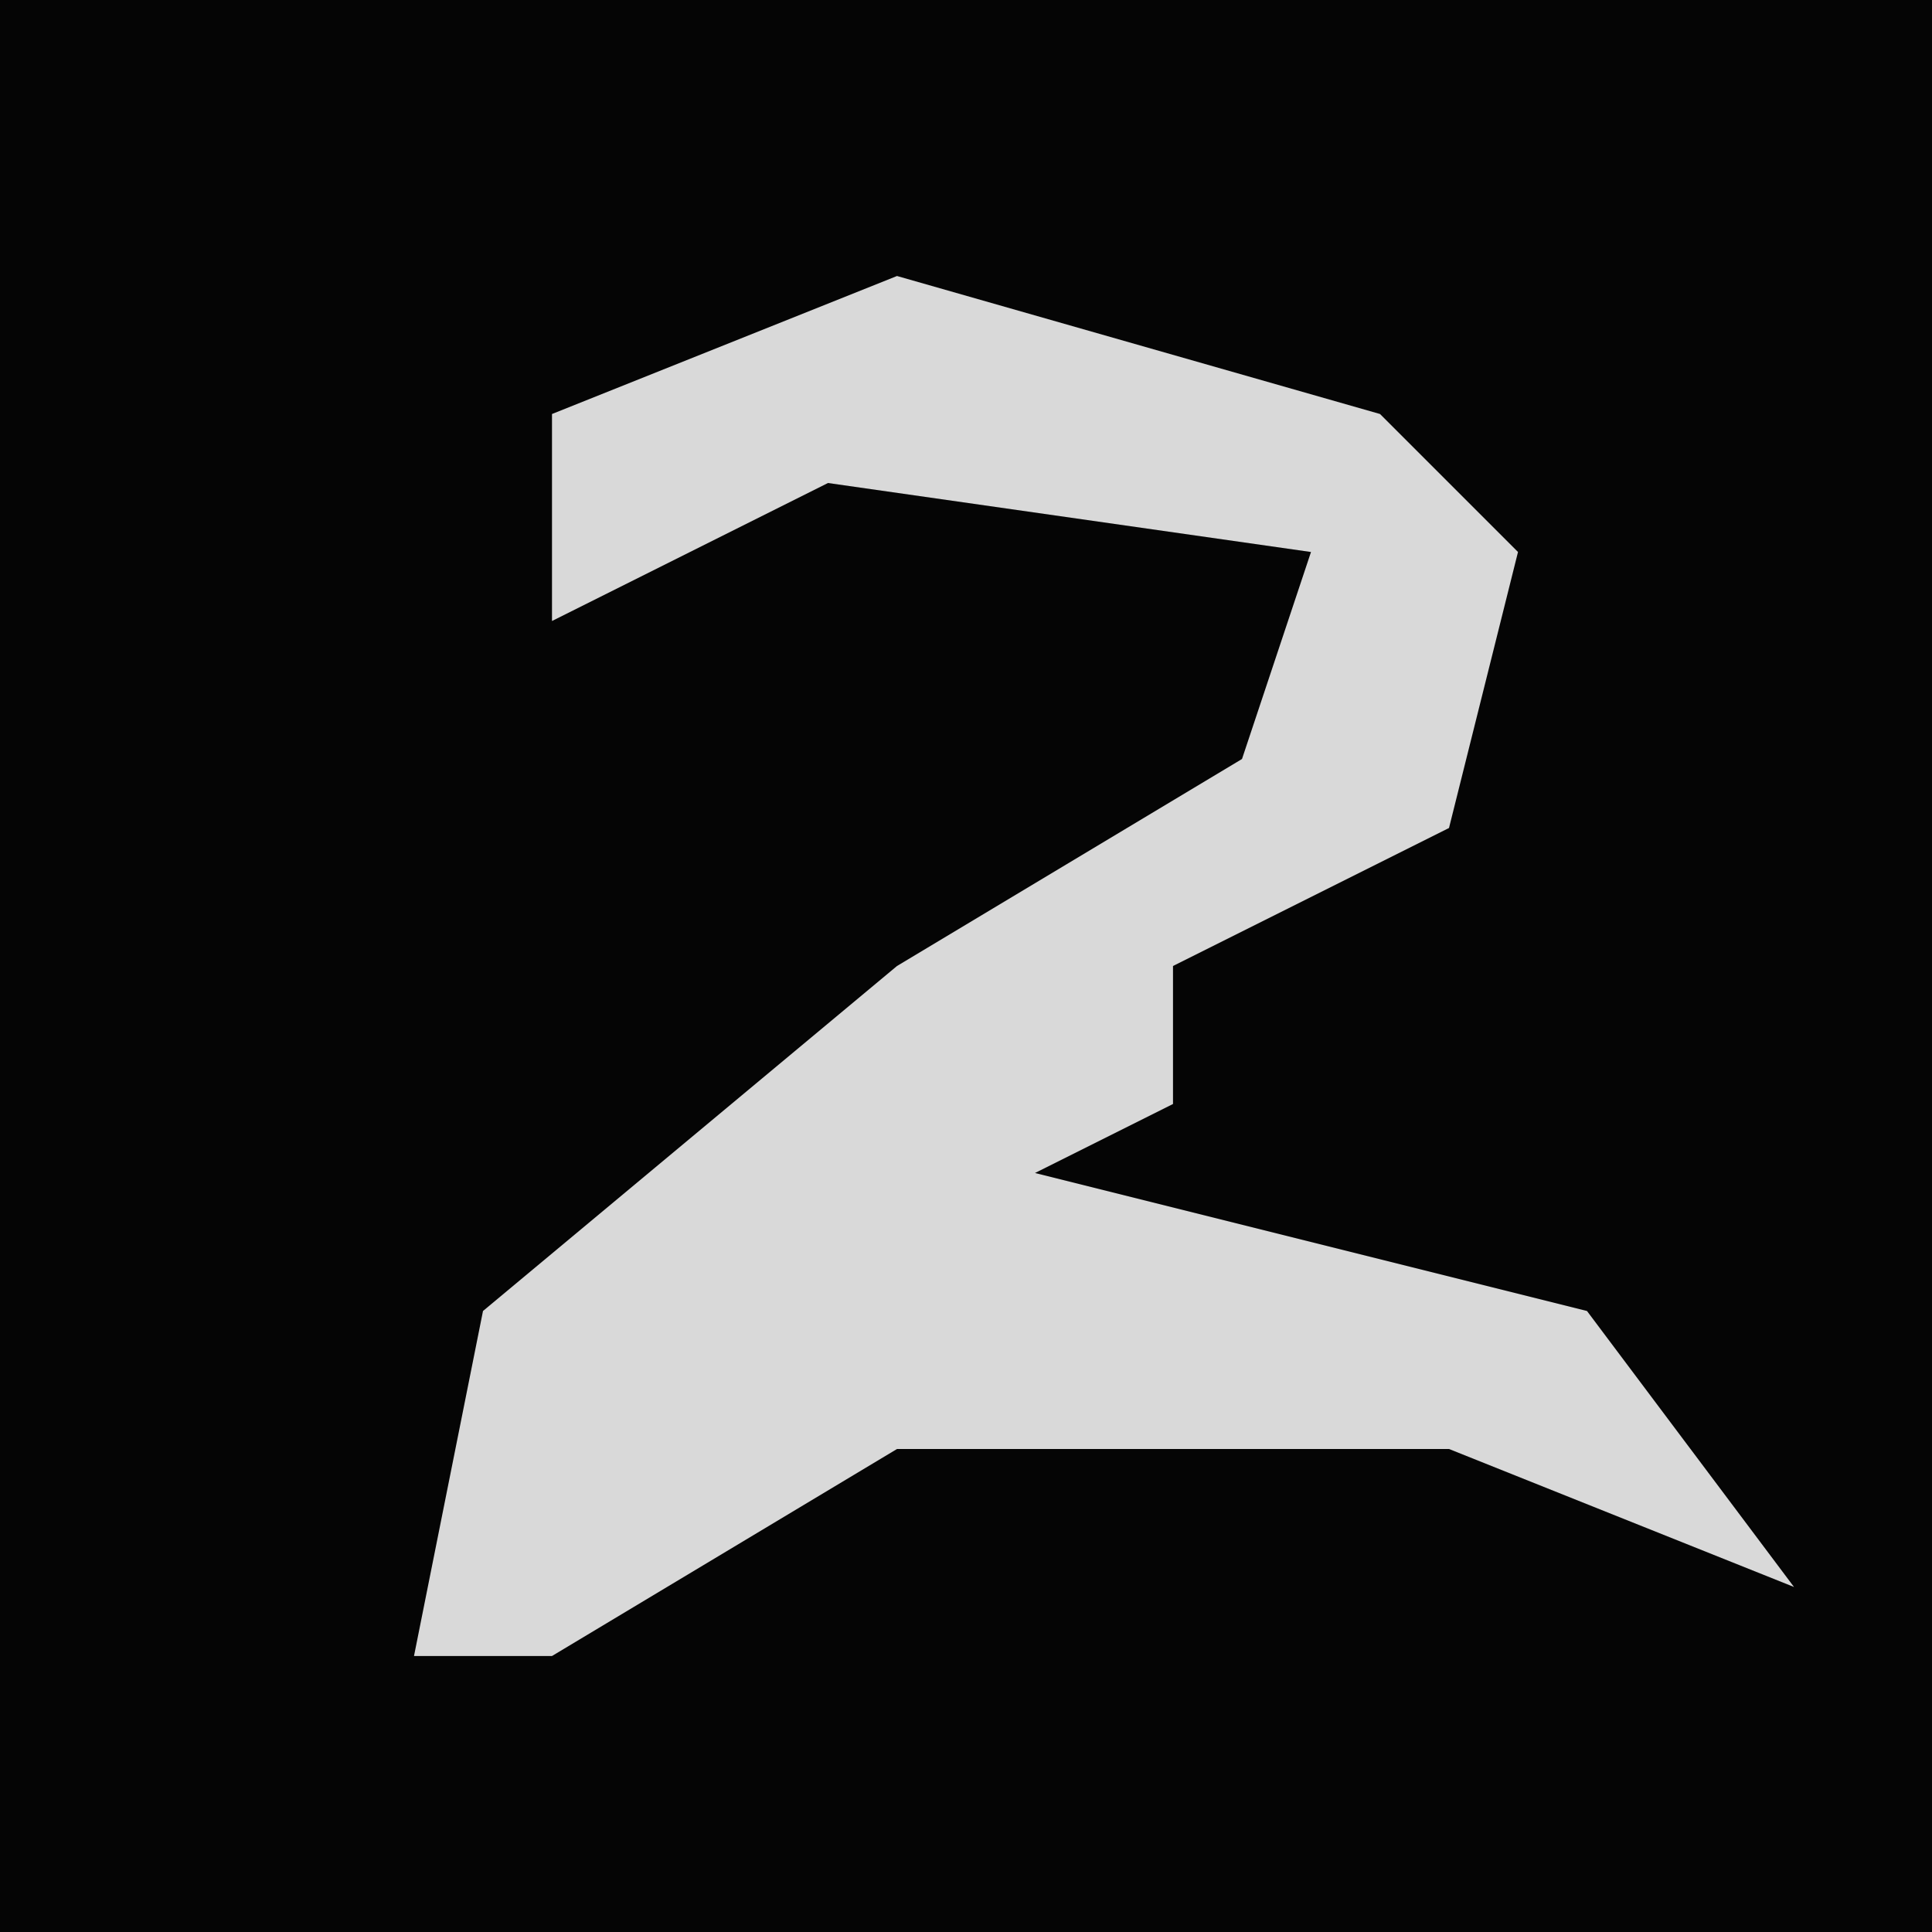 <?xml version="1.0" encoding="UTF-8"?>
<svg version="1.1" xmlns="http://www.w3.org/2000/svg" width="28" height="28">
<path d="M0,0 L28,0 L28,28 L0,28 Z " fill="#050505" transform="translate(0,0)"/>
<path d="M0,0 L7,2 L9,4 L8,8 L4,10 L4,12 L2,13 L10,15 L13,19 L8,17 L0,17 L-5,20 L-7,20 L-6,15 L0,10 L5,7 L6,4 L-1,3 L-5,5 L-5,2 Z " fill="#D9D9D9" transform="translate(13,4)"/>
</svg>
